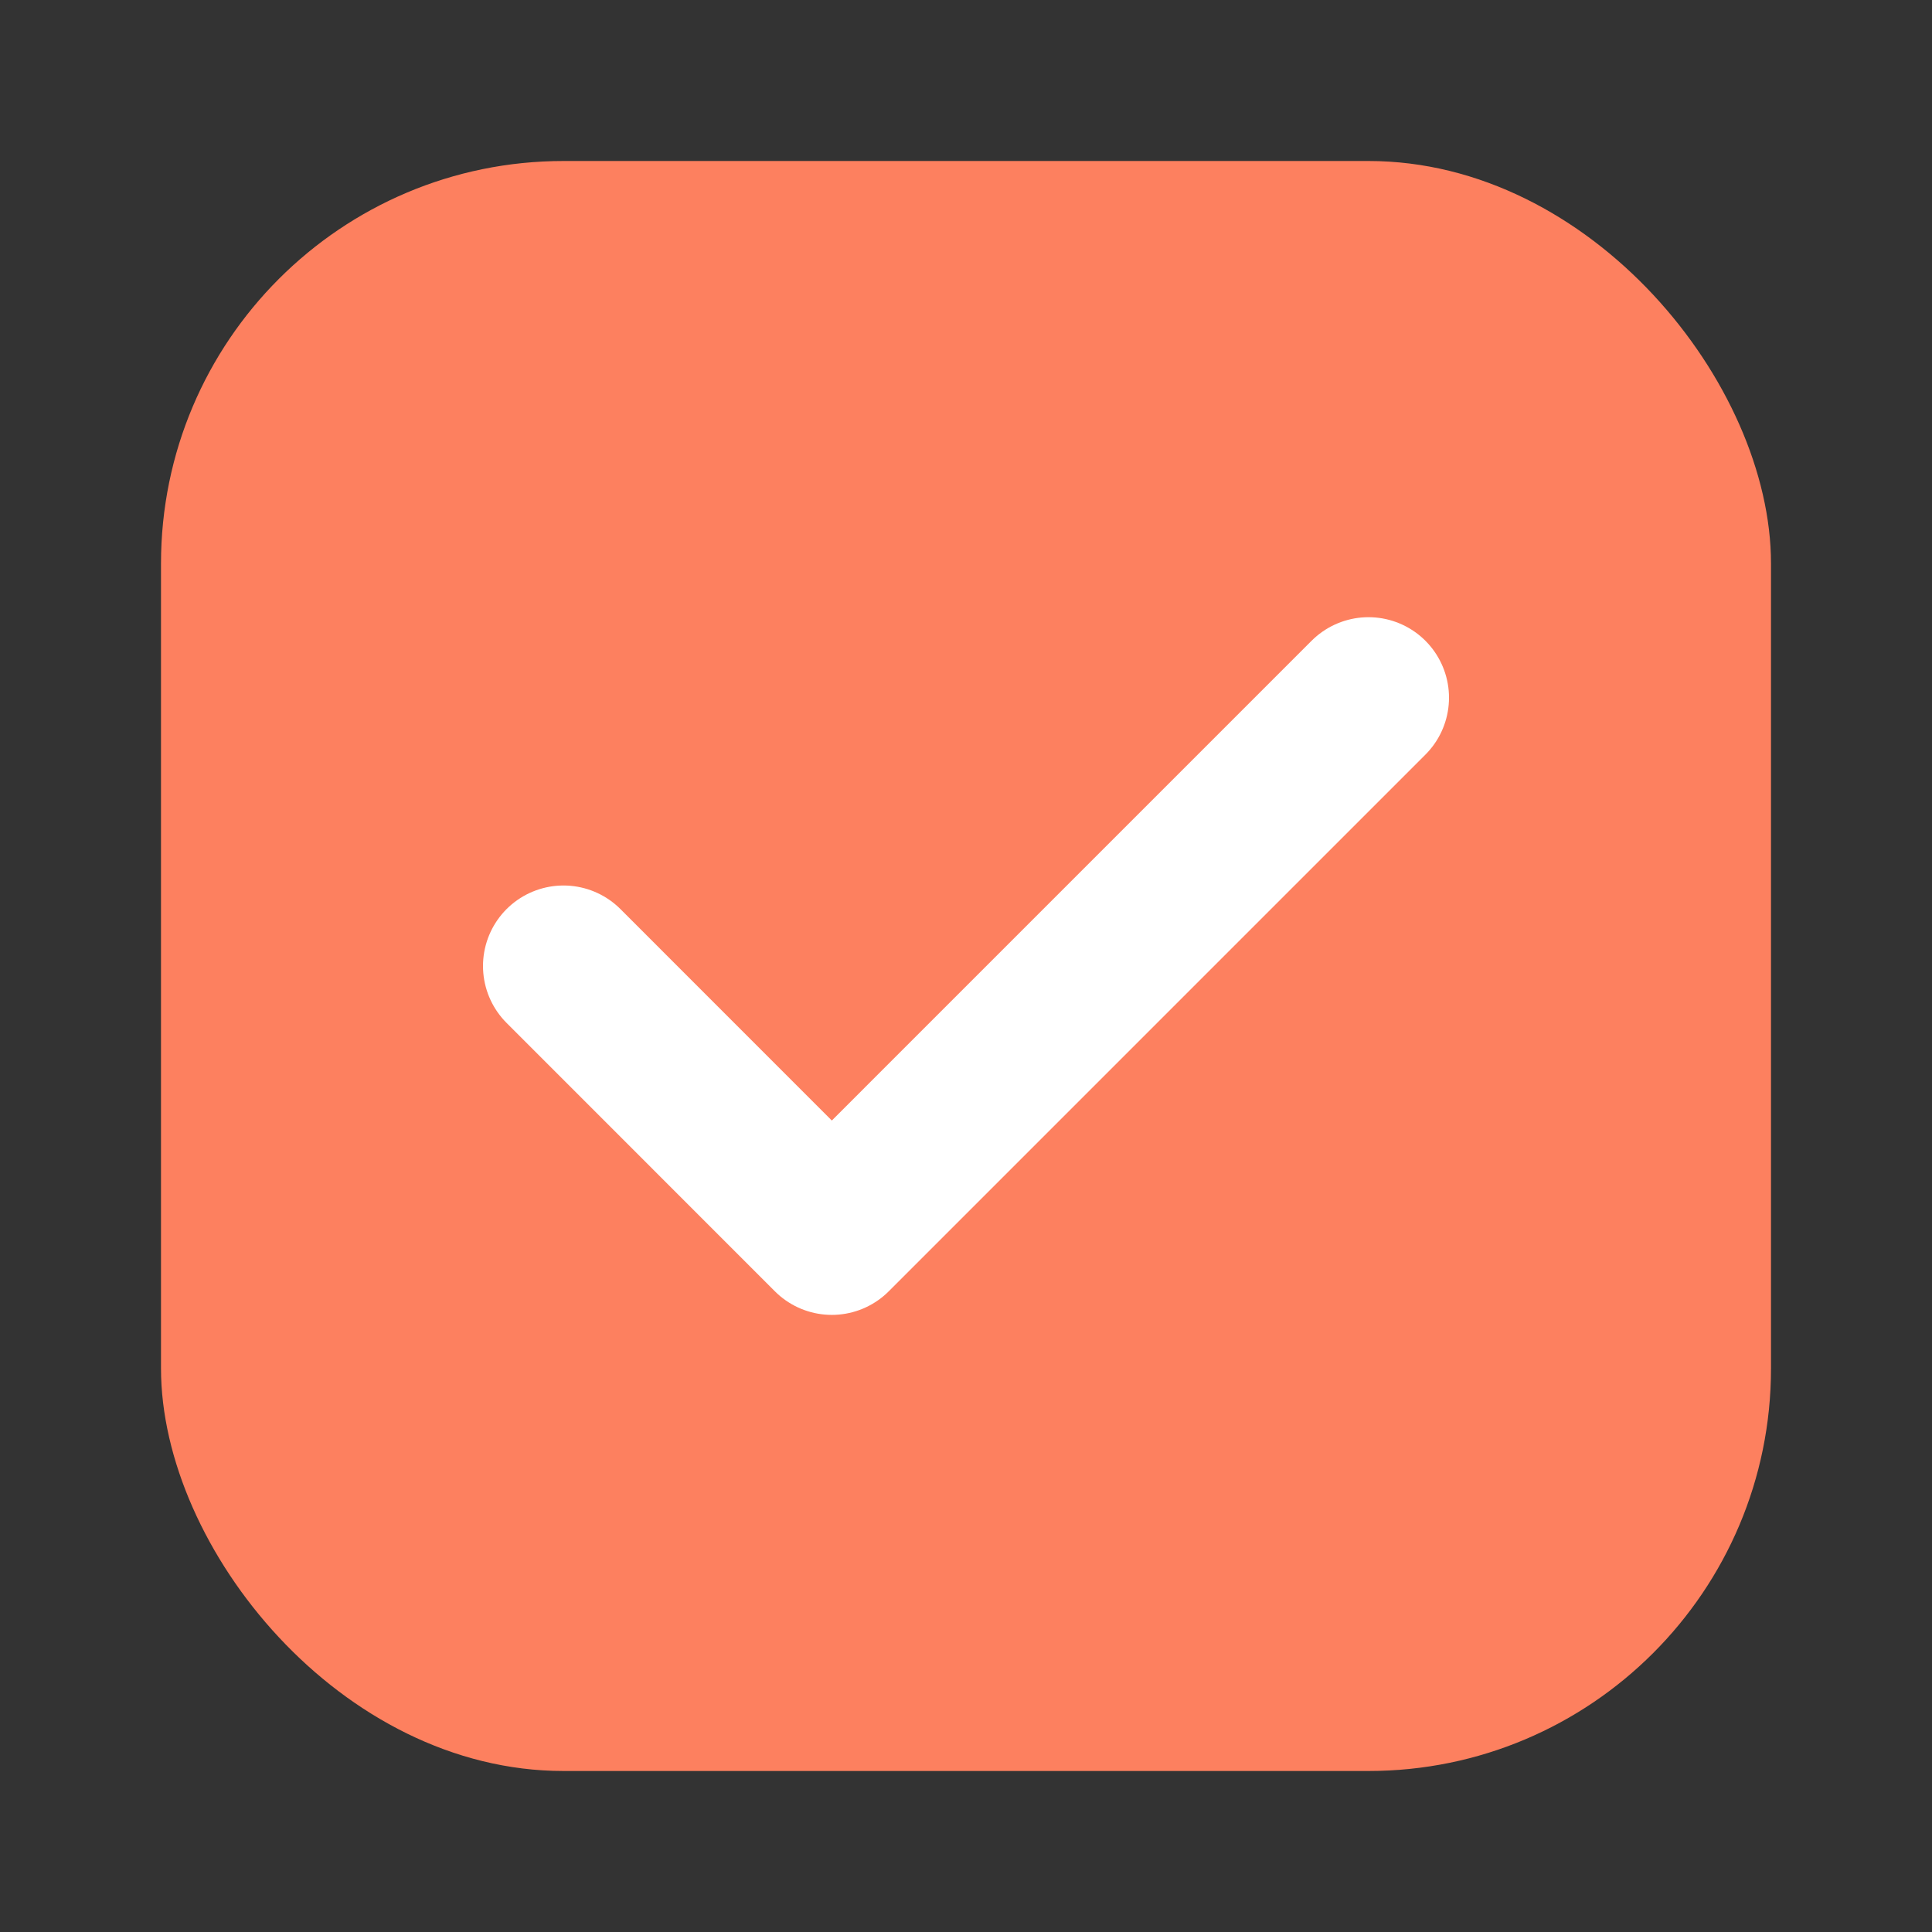<svg width="24" height="24" viewBox="0 0 24 24" fill="none" xmlns="http://www.w3.org/2000/svg">
  <rect x="0" y="0" width="24" height="24" fill="#333333" stroke="none"/>
  <rect x="2" y="2" width="20" height="20" rx="5" fill="#FD805F" />
  <path d="M7 12L10.333 15.334L17 8.667" stroke="white" stroke-width="2" stroke-miterlimit="10"
    stroke-linecap="round" stroke-linejoin="round" />
</svg>